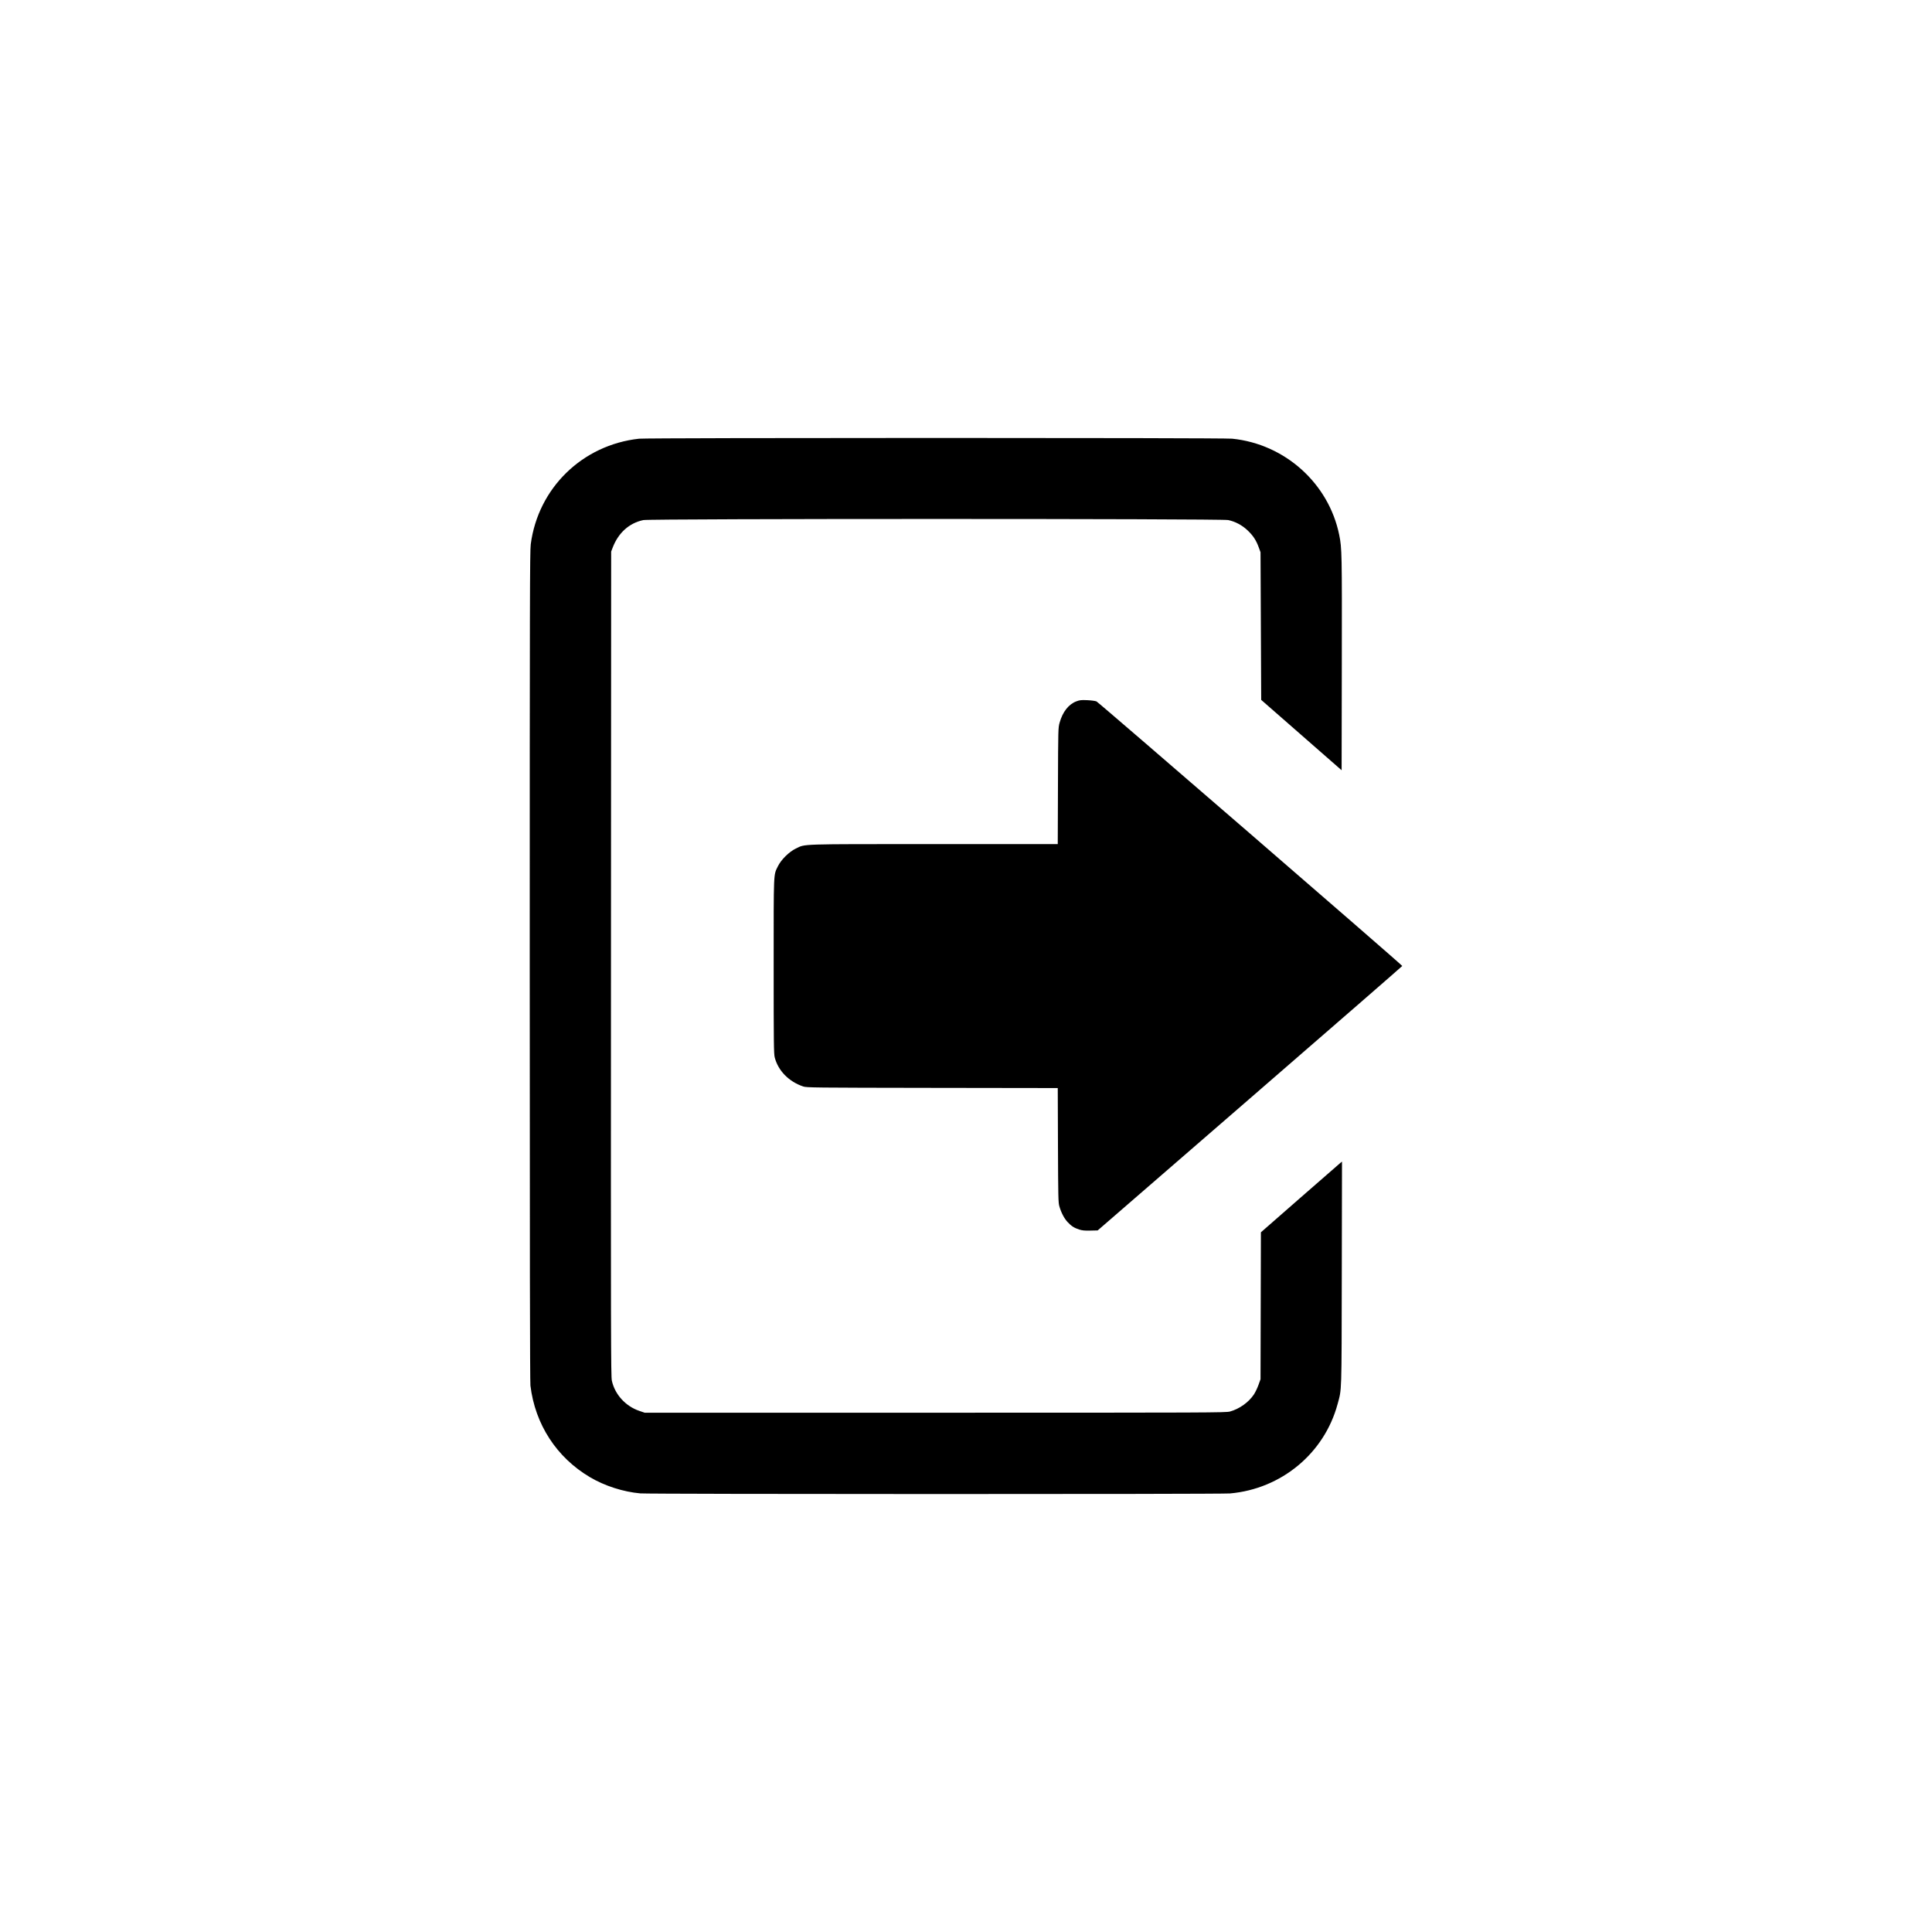 <?xml version="1.0" encoding="UTF-8" standalone="no"?>
<!-- Created with Inkscape (http://www.inkscape.org/) -->

<svg
   xmlns:dc="http://purl.org/dc/elements/1.1/"
   xmlns:cc="http://creativecommons.org/ns#"
   xmlns:rdf="http://www.w3.org/1999/02/22-rdf-syntax-ns#"
   xmlns:svg="http://www.w3.org/2000/svg"
   xmlns="http://www.w3.org/2000/svg"
   xmlns:sodipodi="http://sodipodi.sourceforge.net/DTD/sodipodi-0.dtd"
   xmlns:inkscape="http://www.inkscape.org/namespaces/inkscape"
   width="617.857mm"
   height="617.857mm"
   viewBox="0 0 617.857 617.857"
   version="1.1"
   id="svg8"
   inkscape:version="0.92.3 (2405546, 2018-03-11)"
   sodipodi:docname="close_session.svg">
  <defs
     id="defs2" />
  <sodipodi:namedview
     id="base"
     pagecolor="#ffffff"
     bordercolor="#666666"
     borderopacity="1.0"
     inkscape:pageopacity="0.0"
     inkscape:pageshadow="2"
     inkscape:zoom="0.12374369"
     inkscape:cx="1607.5682"
     inkscape:cy="571.41131"
     inkscape:document-units="mm"
     inkscape:current-layer="layer1"
     showgrid="false"
     inkscape:window-width="1920"
     inkscape:window-height="1016"
     inkscape:window-x="0"
     inkscape:window-y="27"
     inkscape:window-maximized="1"
     fit-margin-top="0"
     fit-margin-left="0"
     fit-margin-right="0"
     fit-margin-bottom="0" />
  <g
     inkscape:label="Layer 1"
     inkscape:groupmode="layer"
     id="layer1"
     transform="translate(475.238,-290.452)">
    <path
       style="fill:#000000;stroke-width:1"
       d="m -270.457,768.04 c -5.456,-0.484 -11.405,-2.397 -16.113,-5.182 -10.663,-6.307 -17.538,-16.884 -19.038,-29.293 -0.148,-1.221 -0.22,-45.174 -0.22,-134.202 0,-116.869 0.038,-132.676 0.324,-134.856 2.358,-17.987 16.516,-31.779 34.654,-33.758 2.891,-0.315 186.528,-0.318 189.652,-0.004 16.887,1.704 30.895,14.302 34.247,30.797 0.858,4.223 0.889,5.786 0.825,41.128 l -0.062,34.109 -12.859,-11.251 -12.859,-11.251 -0.107,-23.608 -0.107,-23.608 -0.574,-1.572 c -0.829,-2.269 -1.789,-3.735 -3.535,-5.398 -1.765,-1.68 -3.93,-2.837 -6.217,-3.322 -2.221,-0.471 -184.805,-0.466 -187.055,0.005 -4.522,0.946 -7.997,4.074 -9.814,8.835 l -0.473,1.238 -0.059,131.802 c -0.054,119.933 -0.028,131.942 0.283,133.357 0.967,4.404 4.371,8.146 8.777,9.648 l 1.715,0.585 h 92.904 c 88.051,0 92.976,-0.02 94.271,-0.378 3.032,-0.838 5.992,-2.949 7.661,-5.463 0.443,-0.667 1.1,-2.037 1.461,-3.044 l 0.656,-1.831 0.06,-23.487 0.06,-23.487 12.467,-10.91 c 6.857,-6 12.691,-11.088 12.966,-11.305 l 0.499,-0.395 -0.066,35.757 c -0.072,39.248 0.006,36.79 -1.348,41.798 -4.255,15.726 -17.964,27.11 -34.399,28.564 -3.021,0.267 -185.556,0.25 -188.576,-0.018 z m 140.331,-84.386 c -1.615,-0.531 -2.487,-1.095 -3.699,-2.39 -1.078,-1.153 -2.016,-2.949 -2.628,-5.032 -0.345,-1.175 -0.383,-2.858 -0.445,-19.552 l -0.067,-18.266 -40.122,-0.058 c -38.344,-0.056 -40.174,-0.076 -41.301,-0.454 -4.566,-1.532 -7.994,-5.031 -9.09,-9.279 -0.302,-1.169 -0.34,-4.451 -0.34,-29.262 0,-30.75 -0.077,-28.911 1.336,-31.837 1.028,-2.129 3.603,-4.676 5.776,-5.715 3.126,-1.494 0.361,-1.406 44.154,-1.41 l 39.586,-0.005 0.066,-18.592 c 0.065,-18.421 0.07,-18.607 0.538,-20.266 0.975,-3.454 2.869,-5.856 5.36,-6.797 1.061,-0.401 1.543,-0.452 3.482,-0.368 1.238,0.053 2.563,0.232 2.944,0.397 0.68,0.294 97.783,84.308 97.783,84.603 0,0.083 -21.916,19.145 -48.703,42.361 l -48.703,42.211 -2.357,0.054 c -1.834,0.042 -2.627,-0.035 -3.571,-0.345 z"
       id="path826"
       inkscape:connector-curvature="0" />
  </g>
</svg>
